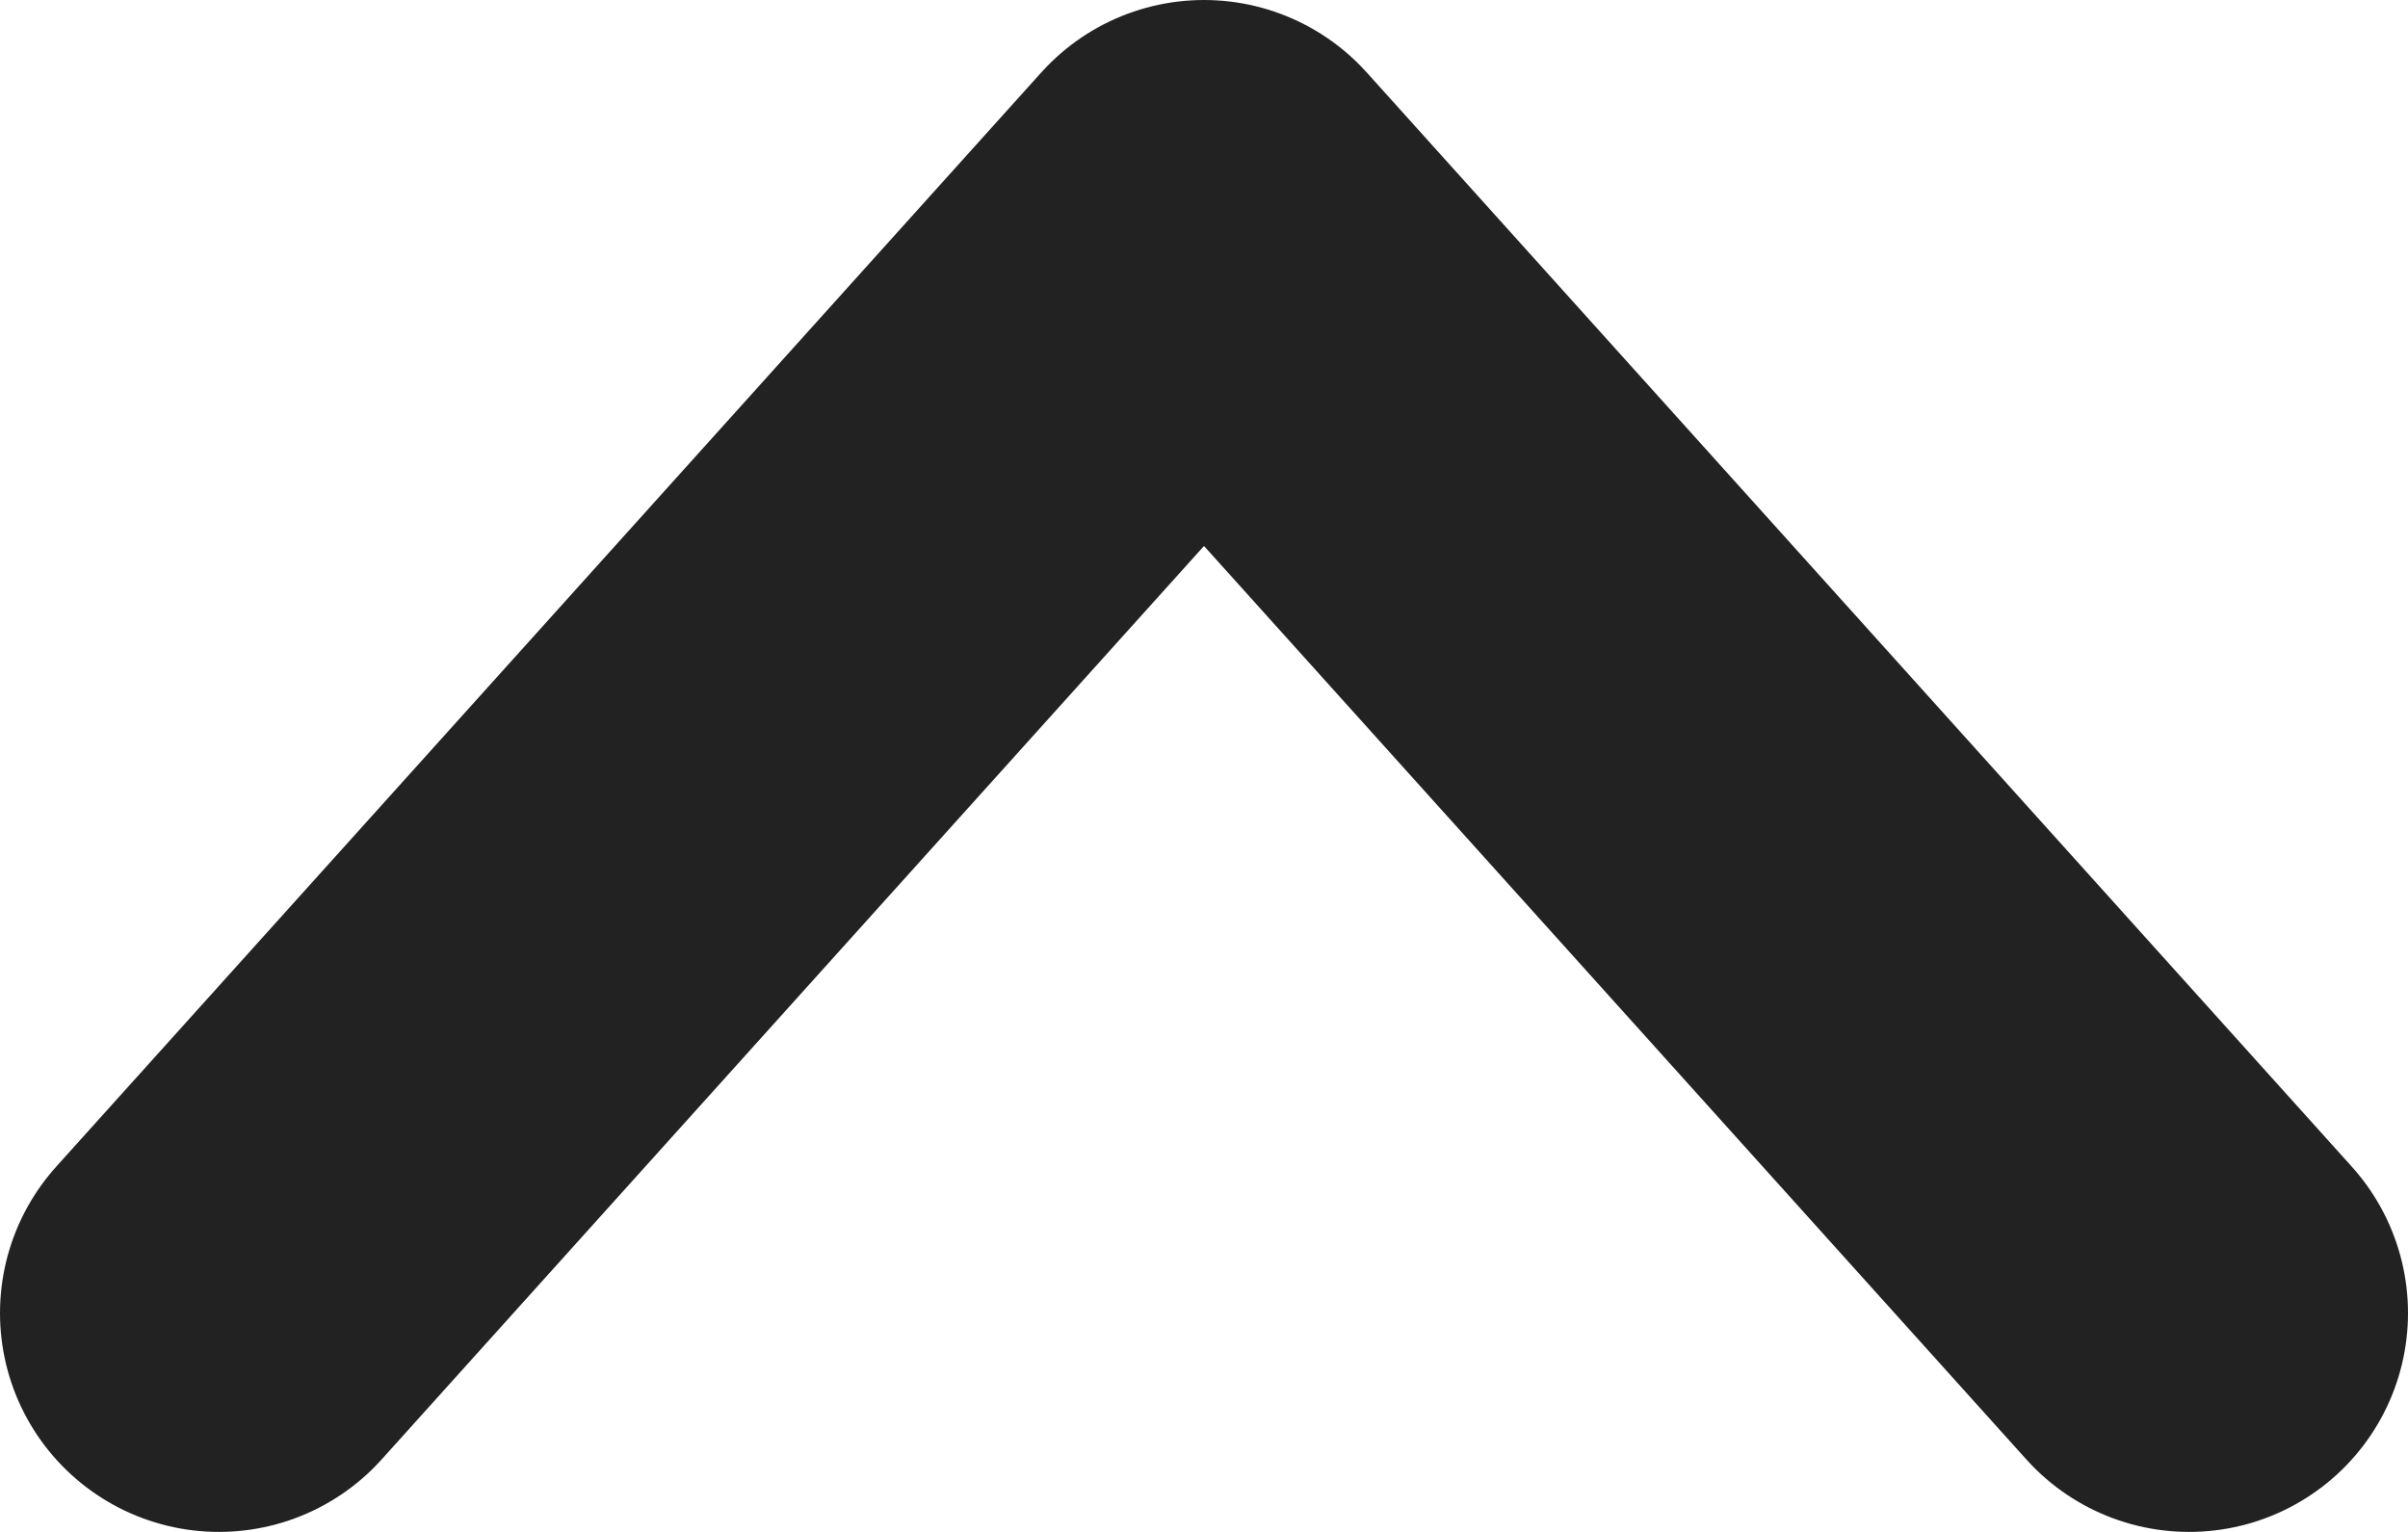 <svg width="11" height="7" viewBox="0 0 11 7" fill="none" xmlns="http://www.w3.org/2000/svg">
<path d="M1 6L5.5 1L10 6" stroke="#222222" stroke-width="2" stroke-linecap="round" stroke-linejoin="round"/>
</svg>
